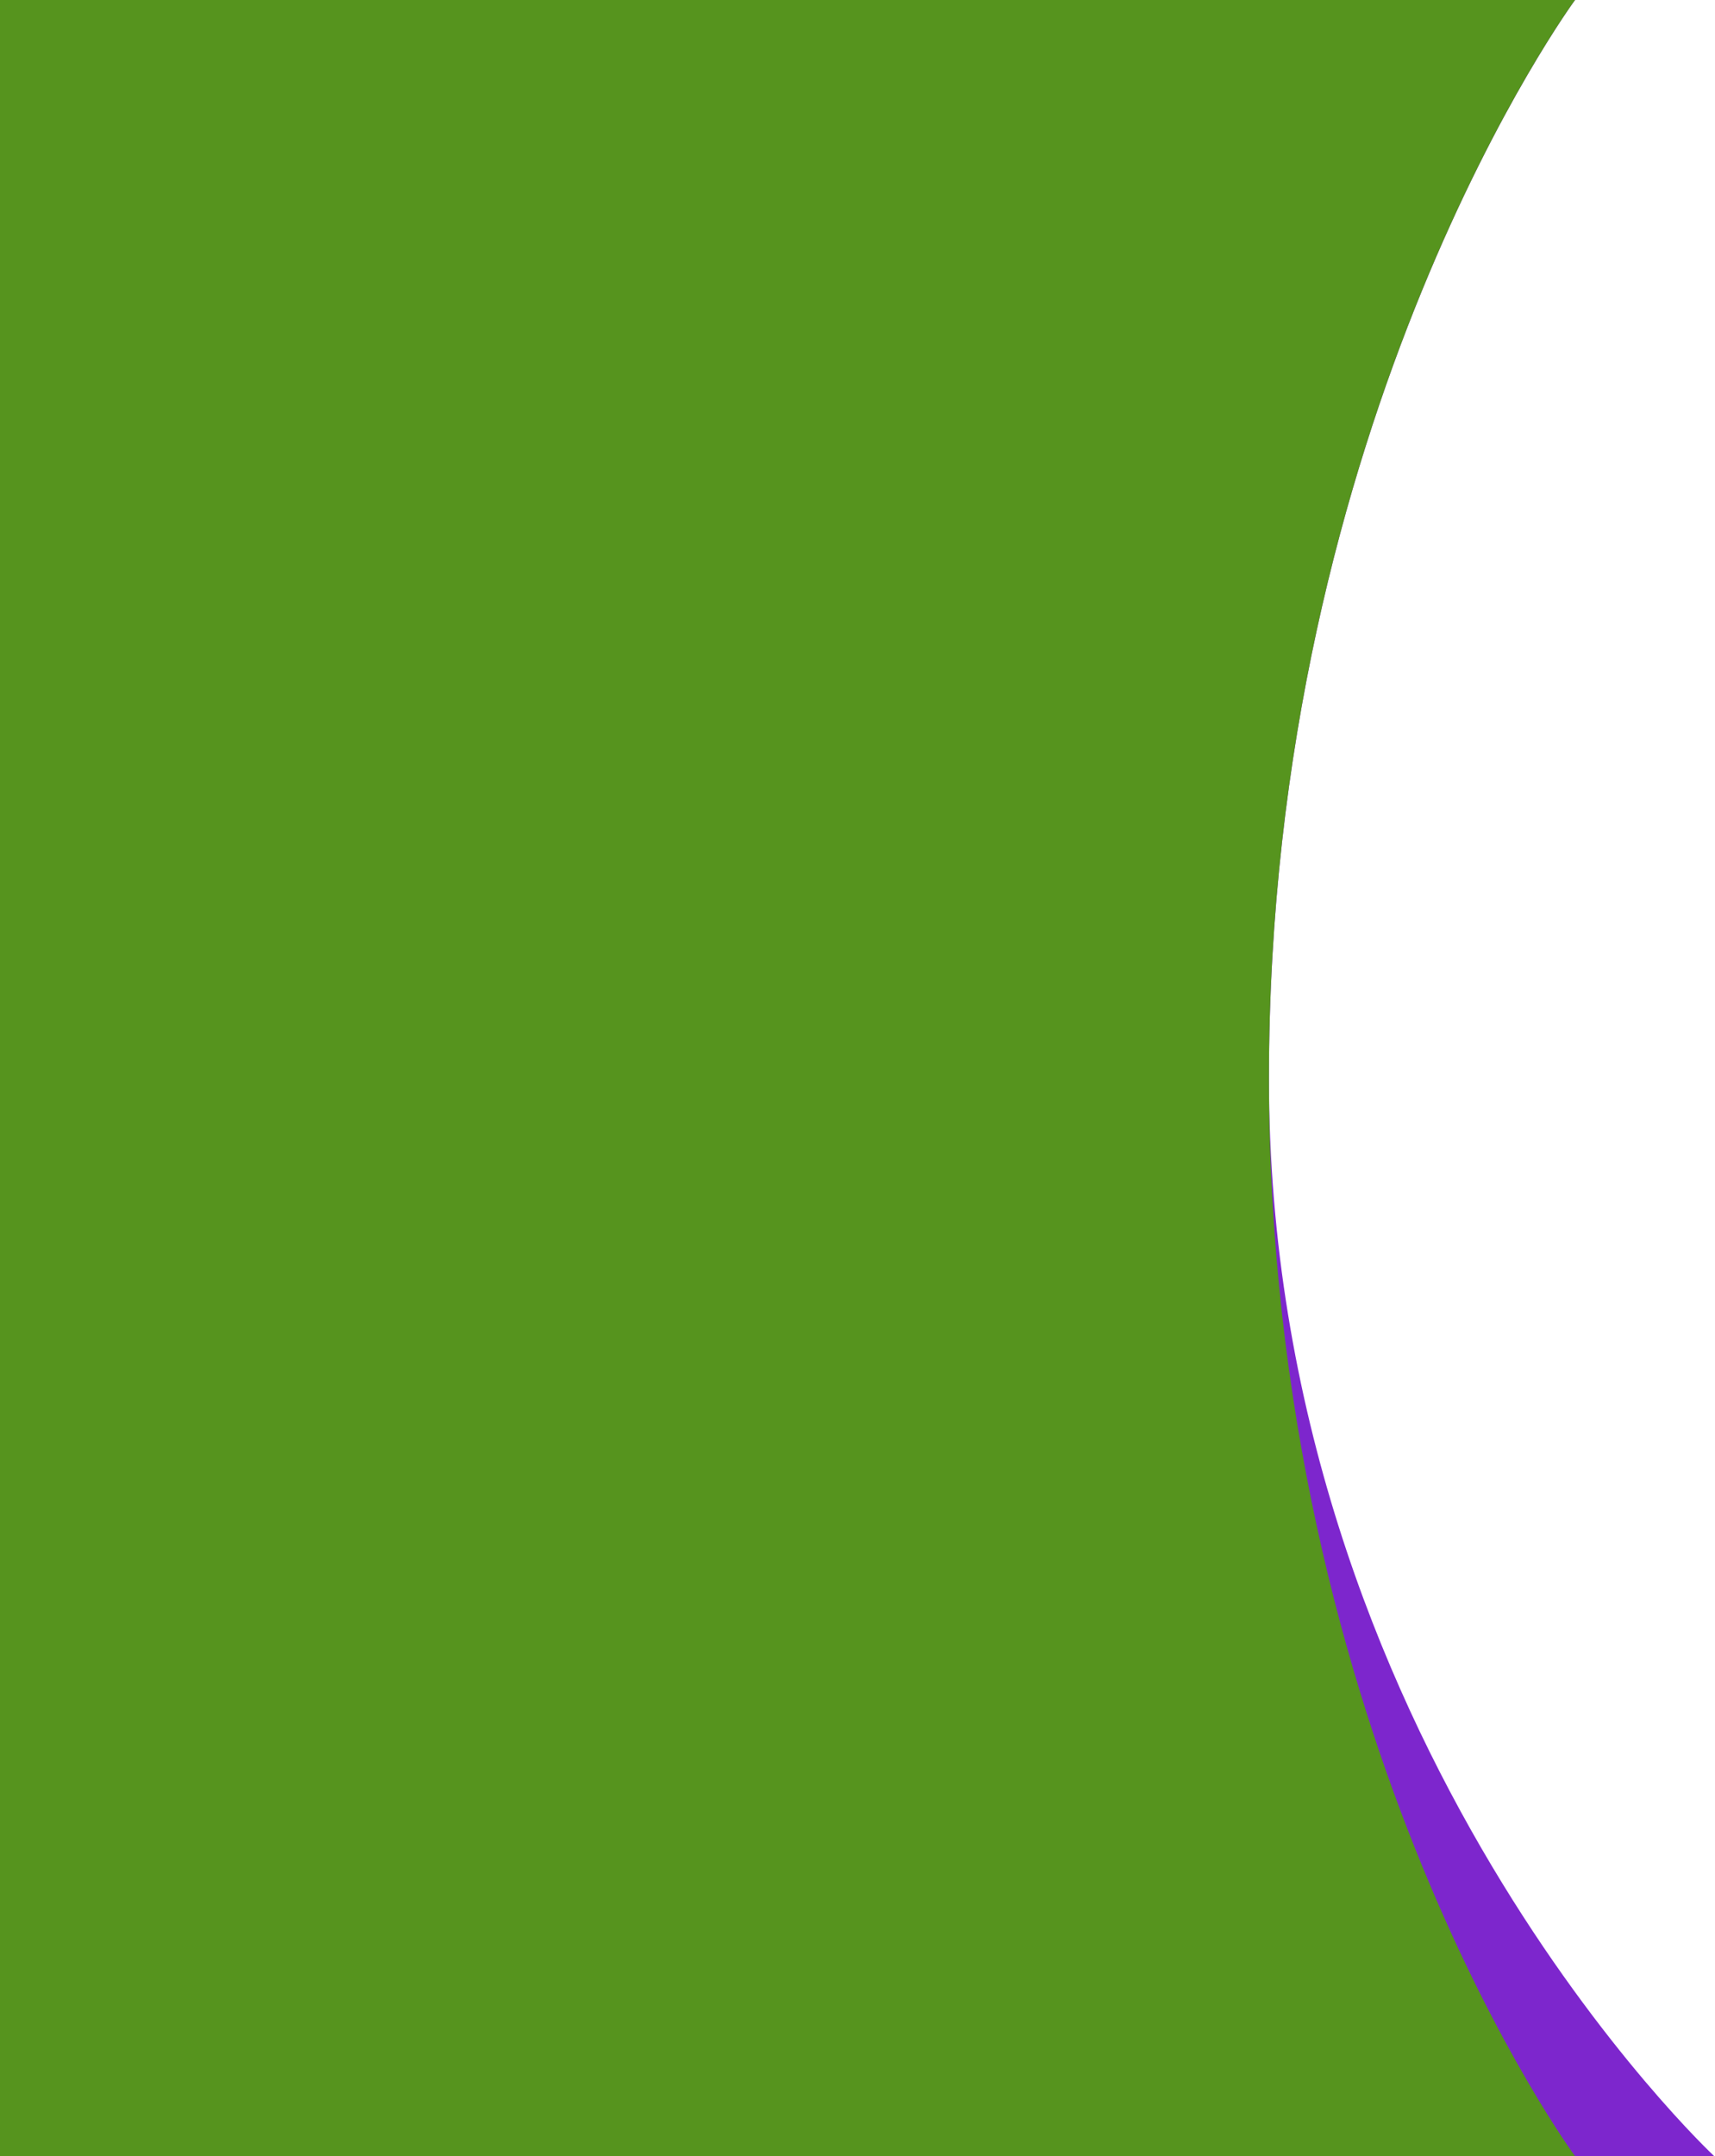 <svg viewBox="0 0 1115 1401" fill="none" xmlns="http://www.w3.org/2000/svg">
    <path d="M0 0H1024C1024 0 825 270 825 700.5C825 1131 1114.5 1401 1114.5 1401H0V0Z" fill="#7D26CD"/>
    <path d="M0 0H1024C1024 0 825 270 825 700.5C825 1131 1024 1401 1024 1401H0V0Z" fill="#56941E"/>
</svg>
